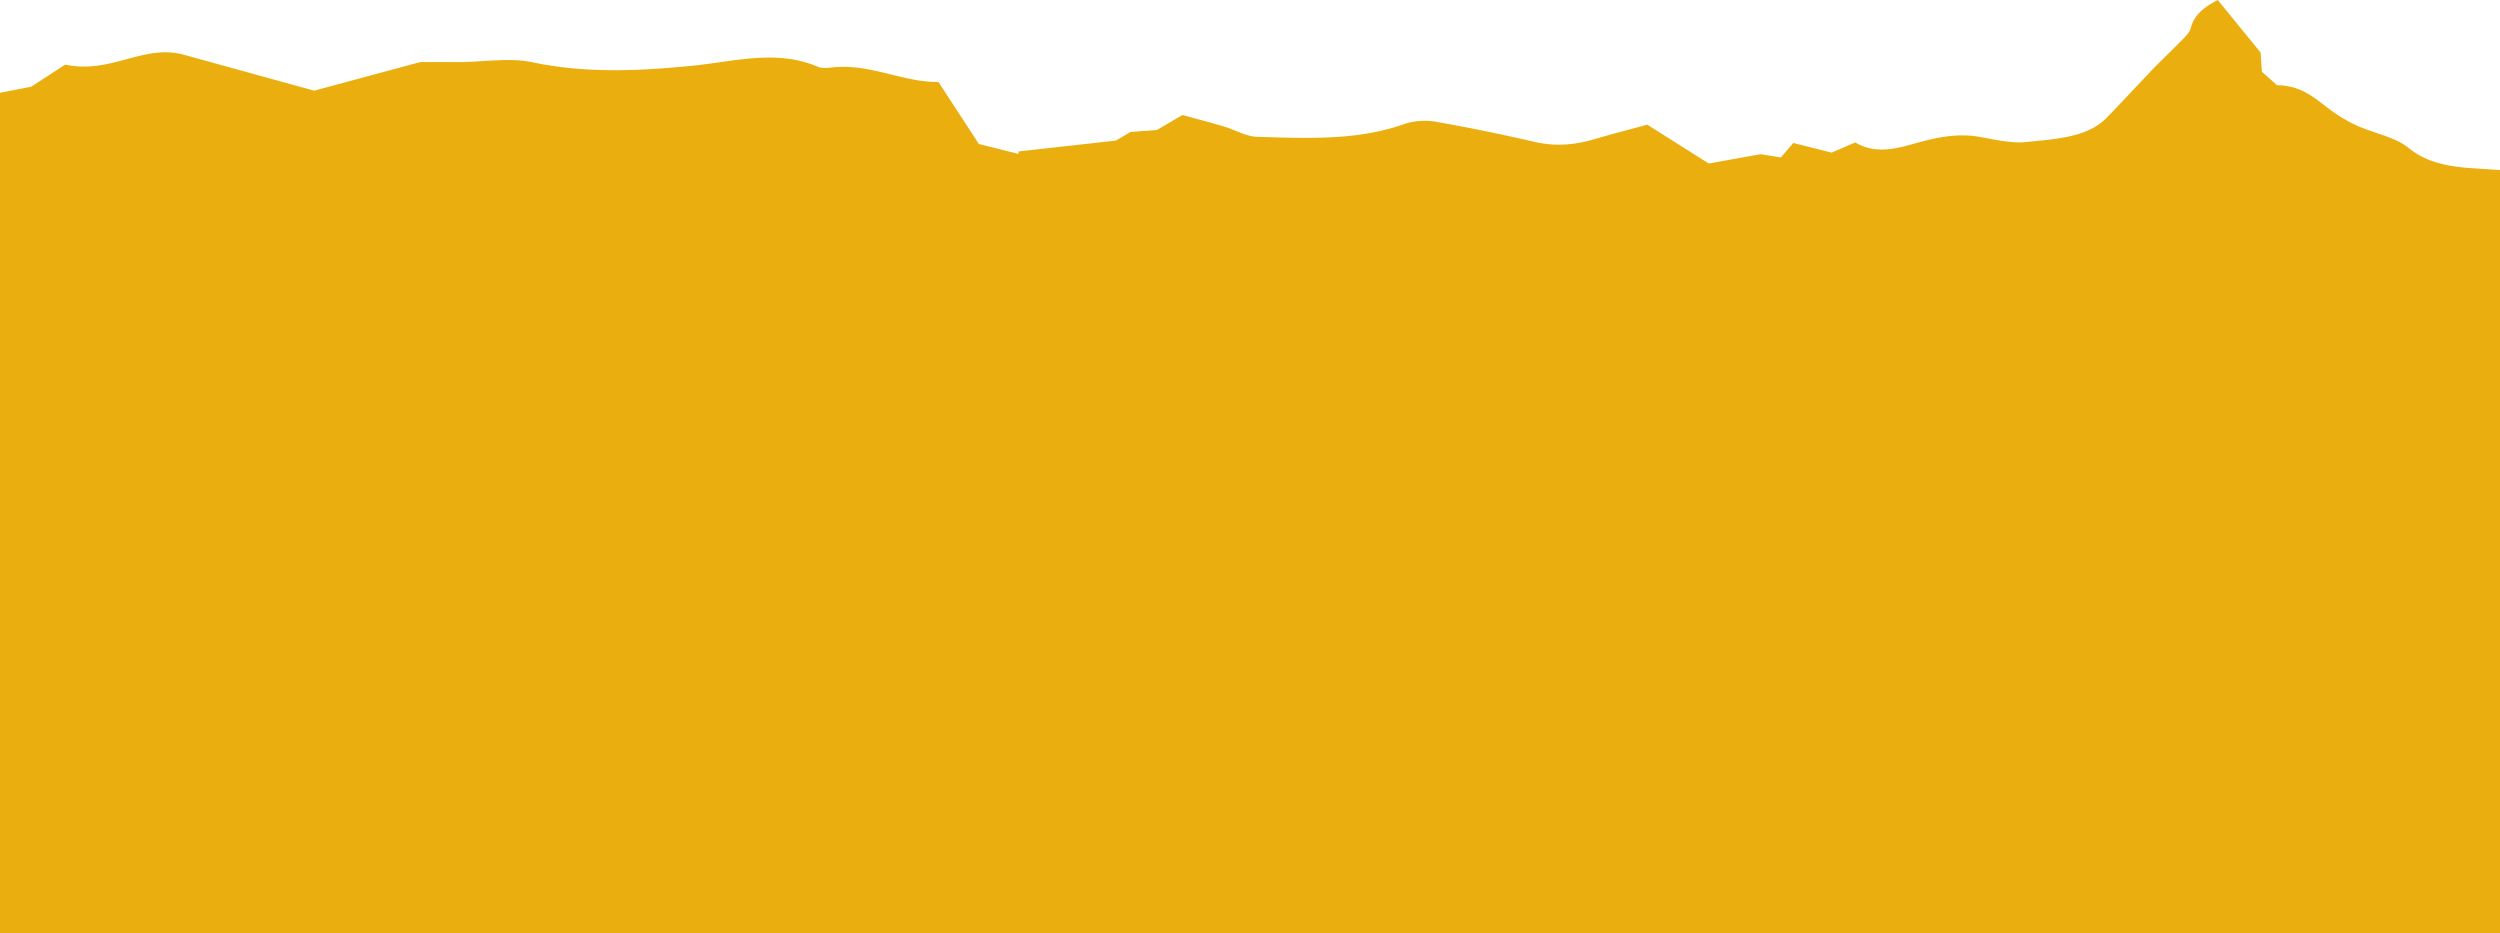<svg xmlns="http://www.w3.org/2000/svg" width="375" height="140" viewBox="0 0 375 140">
    <g fill="none" fill-rule="evenodd">
        <path fill="#FFF" d="M0-672h375v812H0z"/>
        <path fill="#EAAF0F" d="M750 140H-375V26.476c1.747-.44 3.52-.832 5.232-1.329 3.071-.892 6.033-1.996 9.17-2.746 6.3-1.506 12.687-2.833 20.023-4.452 4.539.954 9.96 2.816 15.933 2.234 1.336-.585 2.511-1.233 3.838-1.639 1.037-.317 2.354-.601 3.387-.43 2.117.353 4.411.748 6.12 1.617 3.529 1.794 7.332 2.595 9.959 2.444l17.276 6.778c3.99-1.741 8.094-1.296 12.127-.57 3.29.593 6.492 1.427 9.733 2.154l.237-.434 3.978-1.237 3.846.958.078-.345c2.565.22 5.13.44 8.957.77 3.647-1.605 8.247-3.63 13.538-5.957 8.104.118 14.943-2.761 19.463-7.133 5.475-.837 9.988-1.507 14.484-2.227 1.417-.227 2.761-.718 4.186-.865 4.592-.475 9.21-.829 13.81-1.262 3.768-.355 7.026.256 10.086 1.933a66.01 66.01 0 0 0 9.033 4.079c5.887 2.15 13.249 1.042 18.863 4.067.855.46 2.607.1 3.944.135 2.536.066 5.116-.039 7.6.254 6.17.727 12.29 1.662 18.444 2.466 5.793.756 11.114.347 16.427-1.92 4.588-1.959 9.945-3.035 14.771-4.445l13.287 6.344 4.076-1.1-.482-.403 7.942-5.531 14.05 4.477 6.228 4.873 8.023.481 5.009-4.701 4.765-.35c.673-4.442 4.521-6.878 10.226-8.078 3.943-.829 7.922-1.573 12.019-2.382L9.782 9.69c6.806 1.455 11.634-3.037 17.593-1.532L47.13 13.6l15.913-4.29c1.784 0 3.89.012 5.994-.002 3.595-.026 7.451-.676 10.733.016 8.111 1.71 16.045 1.334 24.203.522 6.185-.616 12.522-2.48 18.717.176.506.217 1.335.19 1.973.114 5.856-.697 10.57 2.202 16.11 2.165l6.064 9.3 5.937 1.487a65.575 65.575 0 0 0-.018-.368l14.634-1.633 2.17-1.285 3.972-.302 3.84-2.252c1.93.533 4.099 1.1 6.228 1.73 1.69.501 3.309 1.502 5.002 1.549 7.458.208 14.985.588 22.027-1.917 1.307-.465 3.184-.619 4.605-.371 5.046.879 10.043 1.915 14.986 3.048 3.13.717 5.998.453 8.927-.409 2.8-.823 5.655-1.554 7.947-2.178l9.224 5.828 7.765-1.4 3.047.487 1.865-2.17 5.75 1.449 3.543-1.533c2.783 1.67 5.643 1.084 8.647.24 3.204-.9 6.472-1.713 10.095-1.056 2.266.411 4.715.99 6.925.758 4.398-.462 9.184-.666 12.077-3.67 2.128-2.208 4.213-4.436 6.316-6.656 1.437-1.542 2.984-2.975 4.434-4.454.734-.748 1.645-1.536 1.86-2.382.45-1.782 1.782-2.99 4.029-4.141l6.42 7.878c.067.977.13 1.907.195 2.885l2.27 2.016c3.456.04 5.4 1.711 7.484 3.314 1.3.999 2.76 1.945 4.364 2.687 2.554 1.182 5.929 1.796 7.794 3.337 2.654 2.194 5.842 2.85 9.446 3.1 6.902.477 13.825.79 20.732 1.231 2.873.184 5.516-.069 8.148-.997 1.323-.465 3.285-.818 4.538-.473 5.127 1.41 10.263.879 15.448.523 4.046-.277 8.1-.478 13.064-.767 2.178-2.137 6.28-2.49 10.756-2.42 1.915.031 4.064-.288 5.736-.926 3.881-1.48 7.811-2.398 11.912-1.755l19.572-7.517c4.61 3.2 8.92 6.191 12.897 8.954h11.14c-.016-.1-.03-.201-.045-.302l7.693-.425-.04.154 4.824-.978 4.552 2.683 5.81-1.11-.428-.432 14.267-8.573c3.802 3.94 10.016 3.592 15.776 4.8l6.103-1.624 16.403 7.714 7.124-3.011 4.506 1.542c3.492-.769 7.26-1.686 11.103-2.412 2.546-.48 5.192-.923 7.807-.961 4.045-.06 7.87-.29 11.4-1.9 3.427-1.565 7.05-2.916 10.692-4.404 1.41 1.272 2.715 2.451 4 3.613 9.698 2.746 9.698 2.746 18.294 2.106l6.868 3.182 7.52-1.097c5.435 3.35 10.876 2.058 16.128-.784 2.396.685 5.013.972 6.68 2.006 3.623 2.248 7.618 2.41 10.992 2.127L721.2 12.905c7.943 6.362 19.968 7.801 28.801 12.885V140z"/>
    </g>
</svg>
